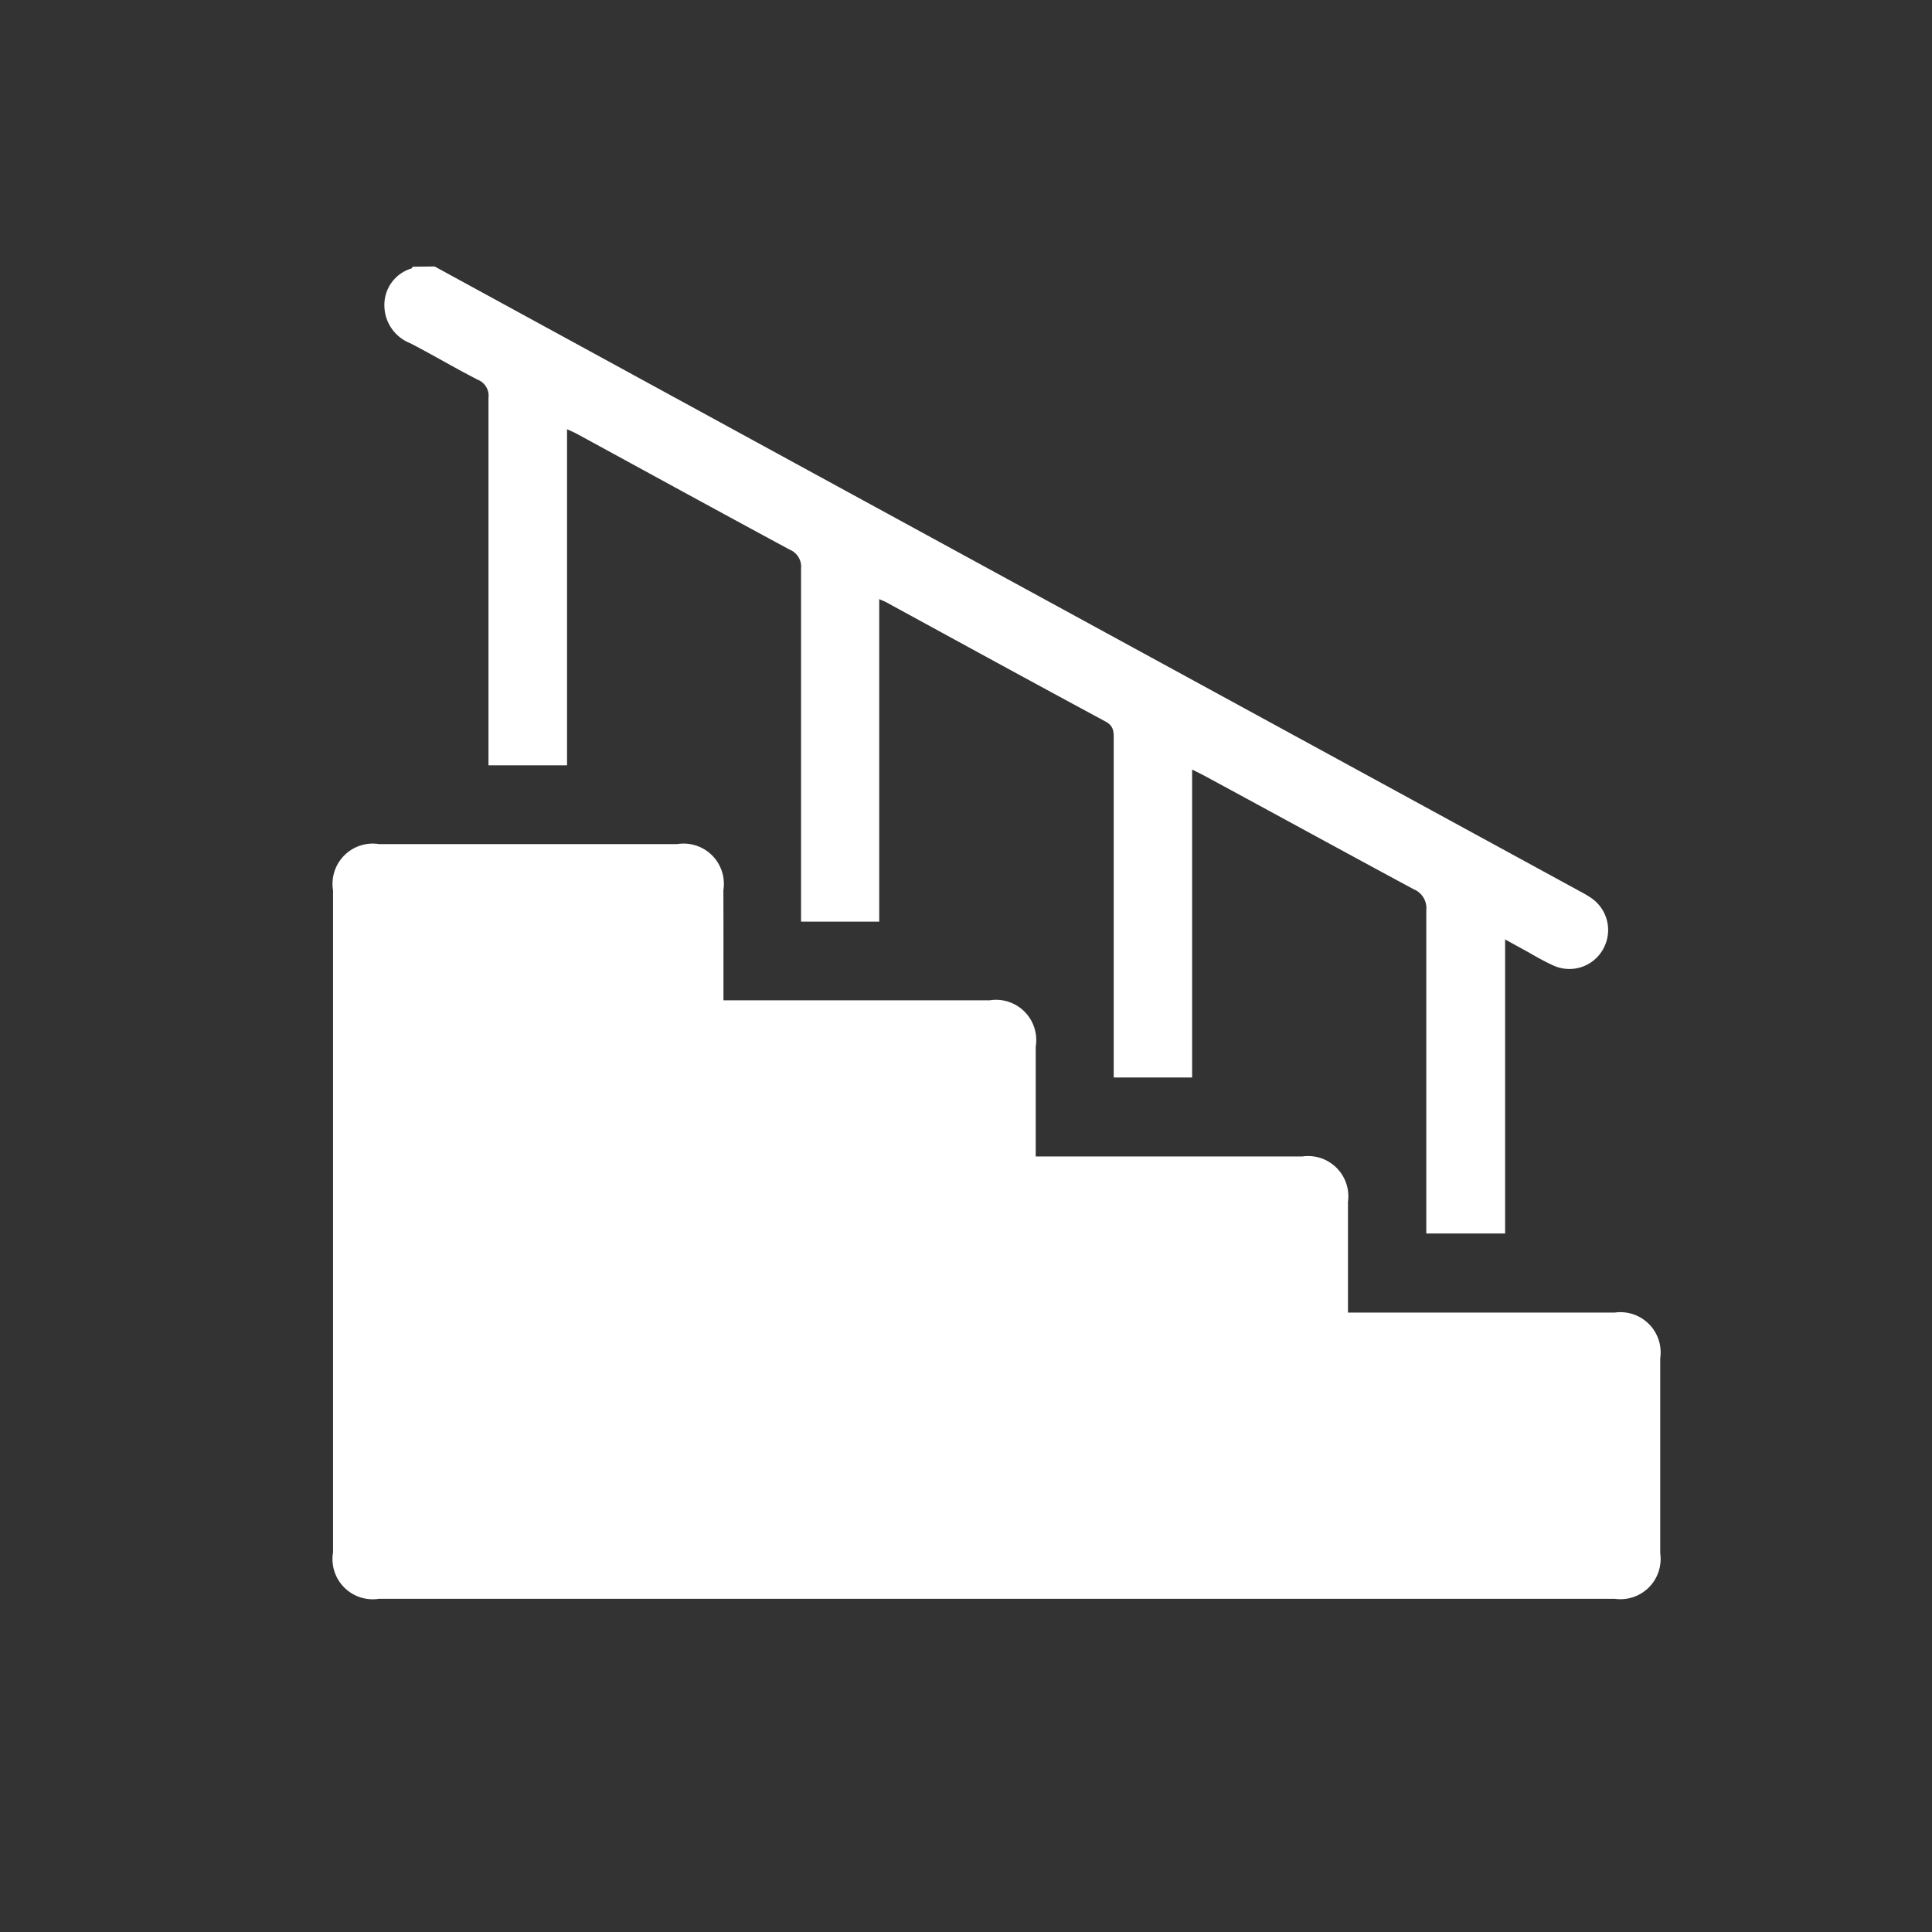 <svg id="Group_69" data-name="Group 69" xmlns="http://www.w3.org/2000/svg" width="24" height="24" viewBox="0 0 24 24">
  <rect x="0" y="0" width="24" height="24" fill="#333333" stroke="none"/>
  <rect id="Rectangle_44" data-name="Rectangle 44" width="24" height="24" fill="none"/>
  <g id="Group_67" data-name="Group 67" transform="translate(4.138 3.31)">
    <path id="Path_400" data-name="Path 400" d="M-462.383-291l4.8,2.62,9.438,5.148a1.386,1.386,0,0,1,.125.074.482.482,0,0,1,.158.628.479.479,0,0,1-.623.214c-.1-.046-.2-.1-.3-.159l-.3-.165v3.653h-.979v-.187c0-1.277,0-2.554,0-3.831a.253.253,0,0,0-.158-.259c-.862-.464-1.721-.935-2.581-1.4-.05-.027-.1-.052-.17-.086v3.825h-.974v-.184q0-2.012,0-4.025c0-.086,0-.158-.1-.212-.91-.49-1.816-.986-2.723-1.481-.022-.012-.046-.021-.09-.041v4.007h-.971v-.186c0-1.4,0-2.8,0-4.2a.229.229,0,0,0-.141-.235c-.881-.475-1.758-.956-2.637-1.435-.036-.02-.075-.036-.129-.061v4.175h-.976v-.184q0-2.19,0-4.38a.214.214,0,0,0-.131-.225c-.283-.144-.556-.307-.838-.453a.507.507,0,0,1-.324-.478.471.471,0,0,1,.333-.451c.008,0,.013-.015.02-.023Z" transform="translate(463.644 291)" fill="#fff"/>
    <path id="Path_401" data-name="Path 401" d="M-478.16-67.914h3.308a.5.5,0,0,1,.571.576c0,.447,0,.893,0,1.364h3.312a.5.5,0,0,1,.567.563c0,.452,0,.9,0,1.376h3.316a.5.5,0,0,1,.563.567q0,1.212,0,2.424a.5.5,0,0,1-.566.565h-15.351a.5.5,0,0,1-.57-.577q0-4.112,0-8.225a.5.5,0,0,1,.574-.573h3.7a.5.5,0,0,1,.575.572C-478.159-68.834-478.16-68.387-478.16-67.914Z" transform="translate(483.009 77.03)" fill="#fff"/>
  </g>
</svg>
